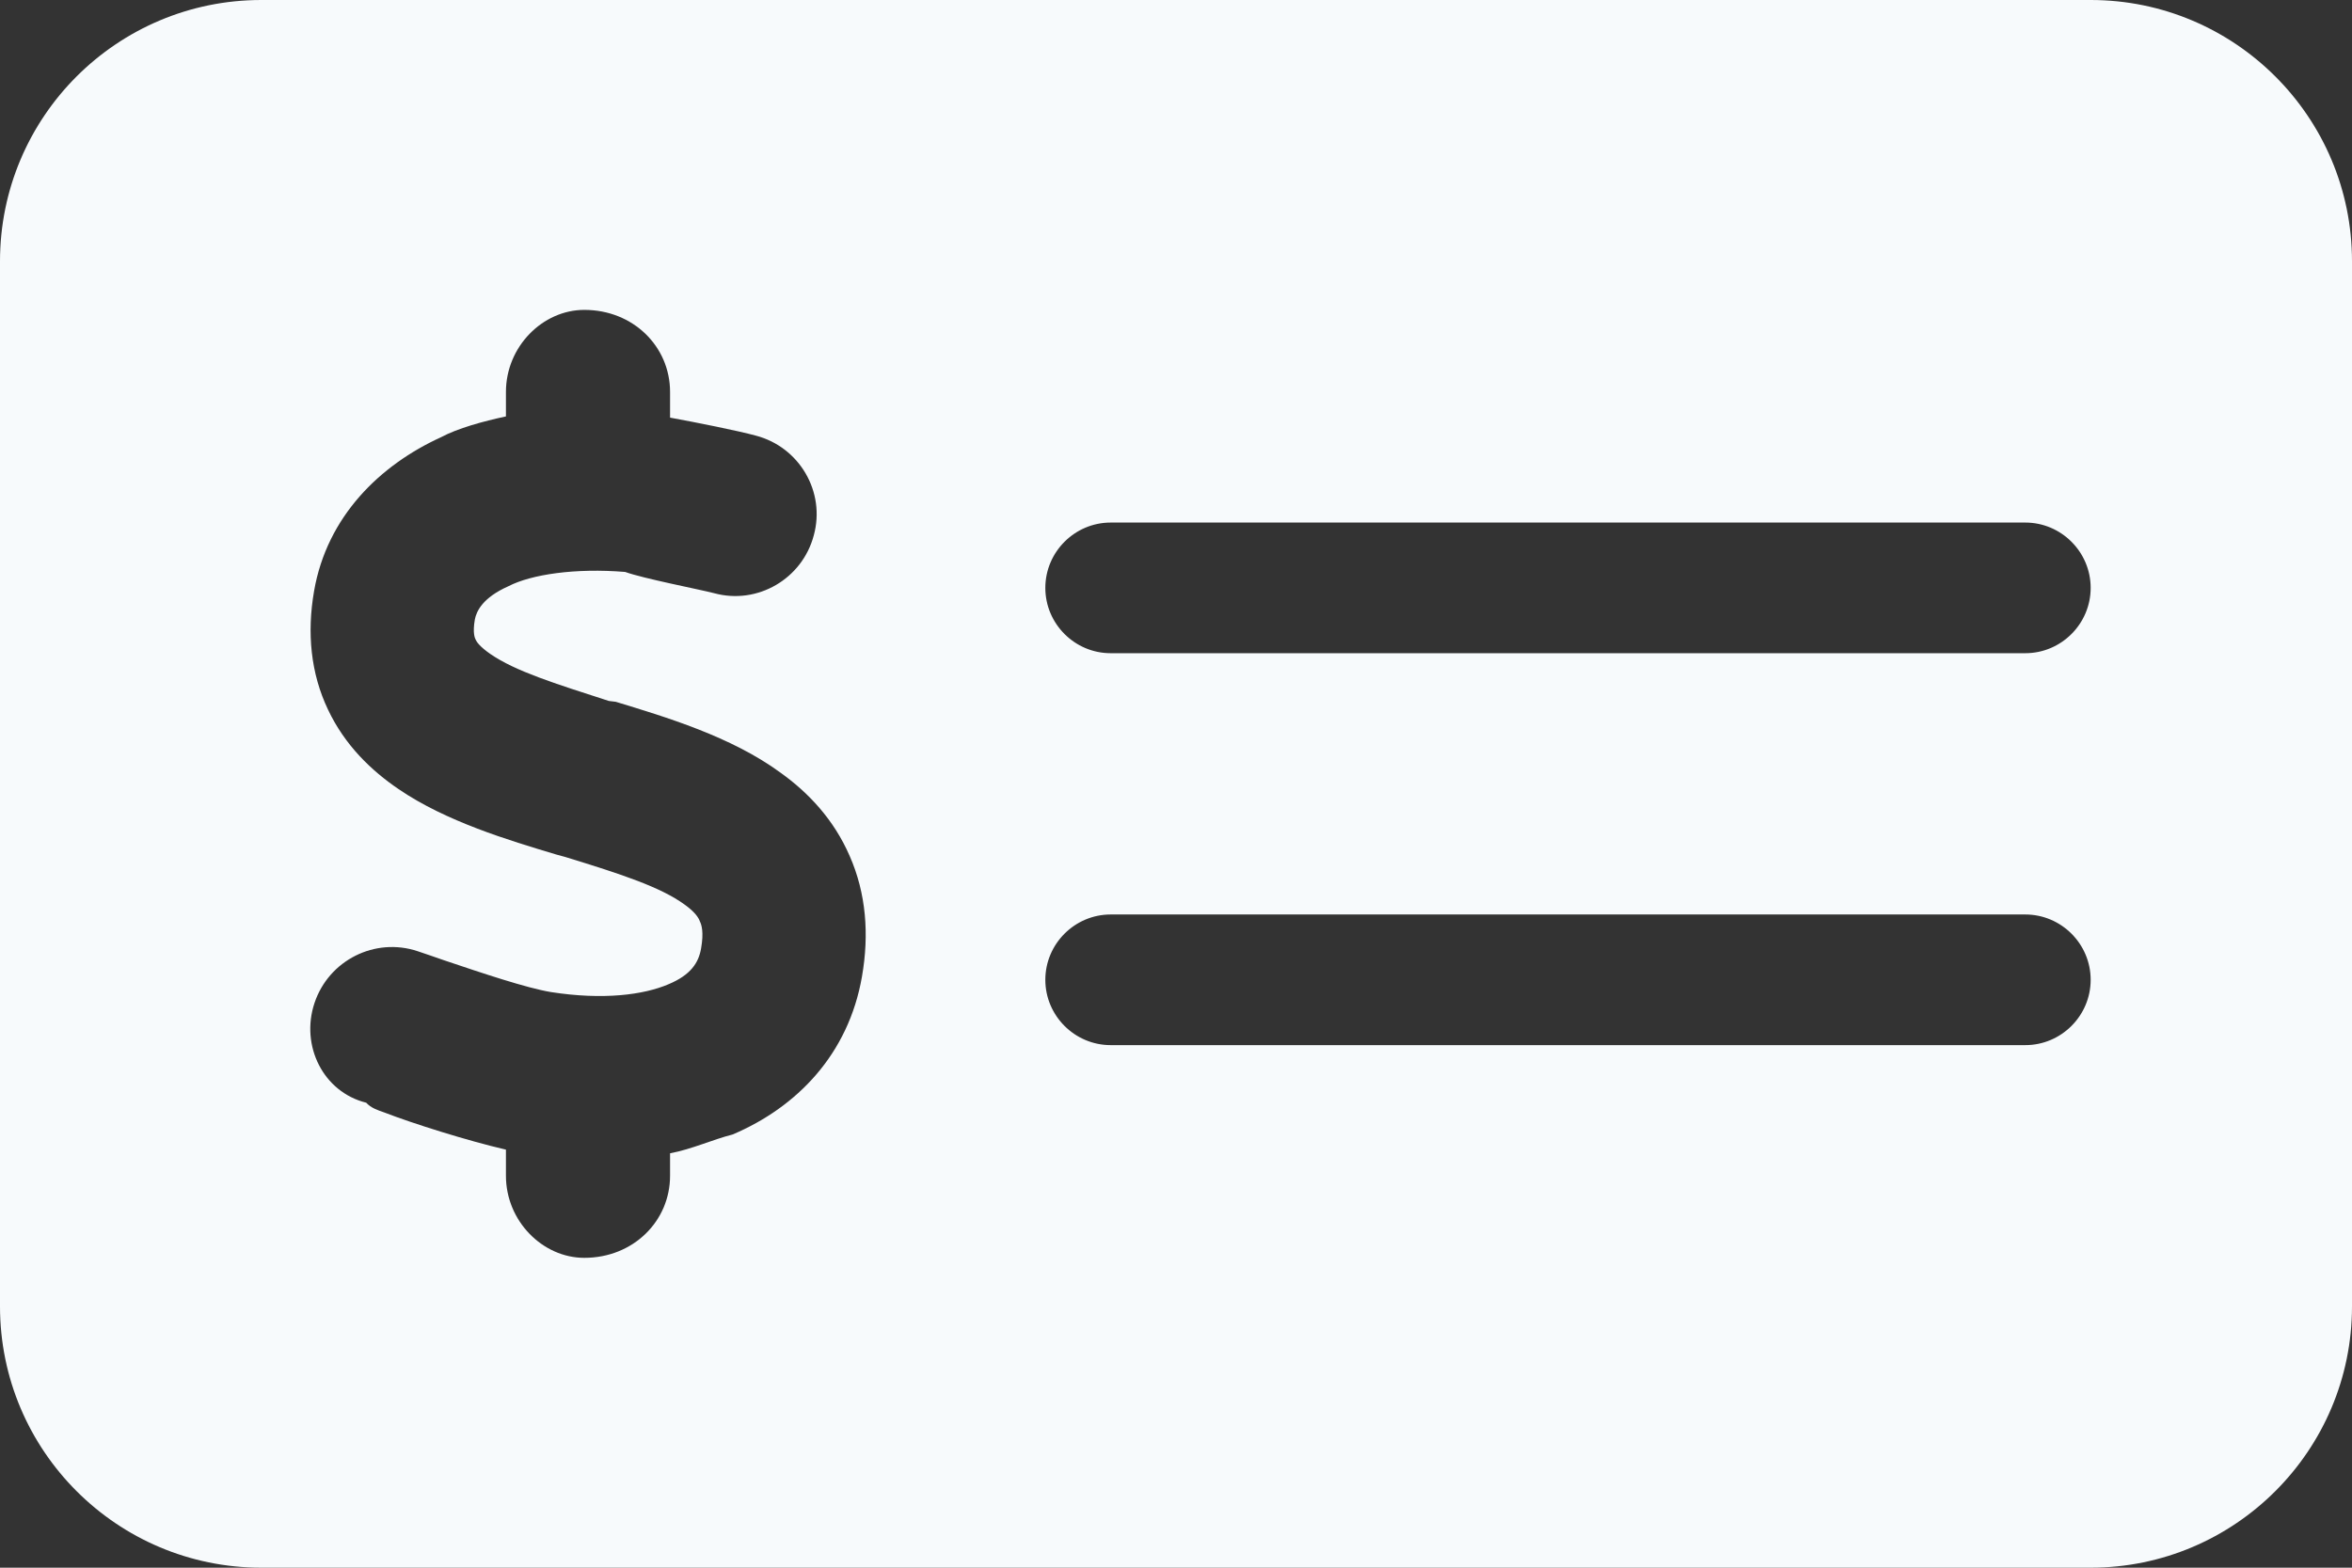 <svg width="72" height="48" viewBox="0 0 72 48" fill="none" xmlns="http://www.w3.org/2000/svg">
<rect x="0" y="0" width="72" height="48" fill="#333333" stroke="none"/>
<path d="M64 0C68.412 0 72 3.581 72 8V40C72 44.413 68.412 48 64 48H8C3.581 48 0 44.413 0 40V8C0 3.581 3.581 0 8 0H64ZM34 16C32.9 16 32 16.9 32 18C32 19.1 32.9 20 34 20H62C63.1 20 64 19.1 64 18C64 16.9 63.1 16 62 16H34ZM34 32H62C63.1 32 64 31.1 64 30C64 28.9 63.1 28 62 28H34C32.9 28 32 28.9 32 30C32 31.1 32.9 32 34 32ZM20.512 12C20.512 10.613 19.387 9.488 17.887 9.488C16.613 9.488 15.488 10.613 15.488 12V12.75C14.787 12.9 14.012 13.113 13.5 13.387C11.633 14.238 10.009 15.812 9.614 18.1C9.393 19.375 9.51 20.613 10.04 21.725C10.559 22.825 11.375 23.6 12.204 24.163C13.65 25.15 15.562 25.725 17.025 26.163L17.3 26.238C19.05 26.775 20.225 27.163 20.962 27.7C21.275 27.925 21.387 28.1 21.425 28.212C21.475 28.312 21.55 28.538 21.462 29.038C21.387 29.475 21.15 29.85 20.462 30.137C19.7 30.462 18.462 30.625 16.863 30.375C16.113 30.25 14.775 29.8 13.588 29.4C13.312 29.3 13.037 29.212 12.787 29.125C11.48 28.688 10.064 29.4 9.627 30.712C9.191 32.025 9.9 33.438 11.21 33.763C11.361 33.925 11.549 33.987 11.764 34.062C12.637 34.4 14.3 34.925 15.488 35.2V36C15.488 37.388 16.613 38.513 17.887 38.513C19.387 38.513 20.512 37.388 20.512 36V35.312C21.175 35.188 21.825 34.888 22.425 34.737C24.4 33.9 25.975 32.275 26.387 29.9C26.613 28.6 26.512 27.35 26.012 26.212C25.525 25.087 24.738 24.262 23.9 23.663C22.387 22.55 20.363 21.95 18.85 21.488L18.637 21.462C16.975 20.925 15.775 20.55 15.012 20.025C14.688 19.8 14.588 19.65 14.562 19.587C14.537 19.538 14.463 19.387 14.537 18.962C14.588 18.712 14.775 18.3 15.562 17.95C16.262 17.587 17.613 17.387 19.137 17.512C19.688 17.712 21.375 18.038 21.863 18.163C23.188 18.525 24.562 17.725 24.913 16.387C25.275 15.062 24.475 13.688 23.137 13.338C22.587 13.188 21.337 12.938 20.512 12.787V12Z" fill="#F7FAFC"/>
</svg>
